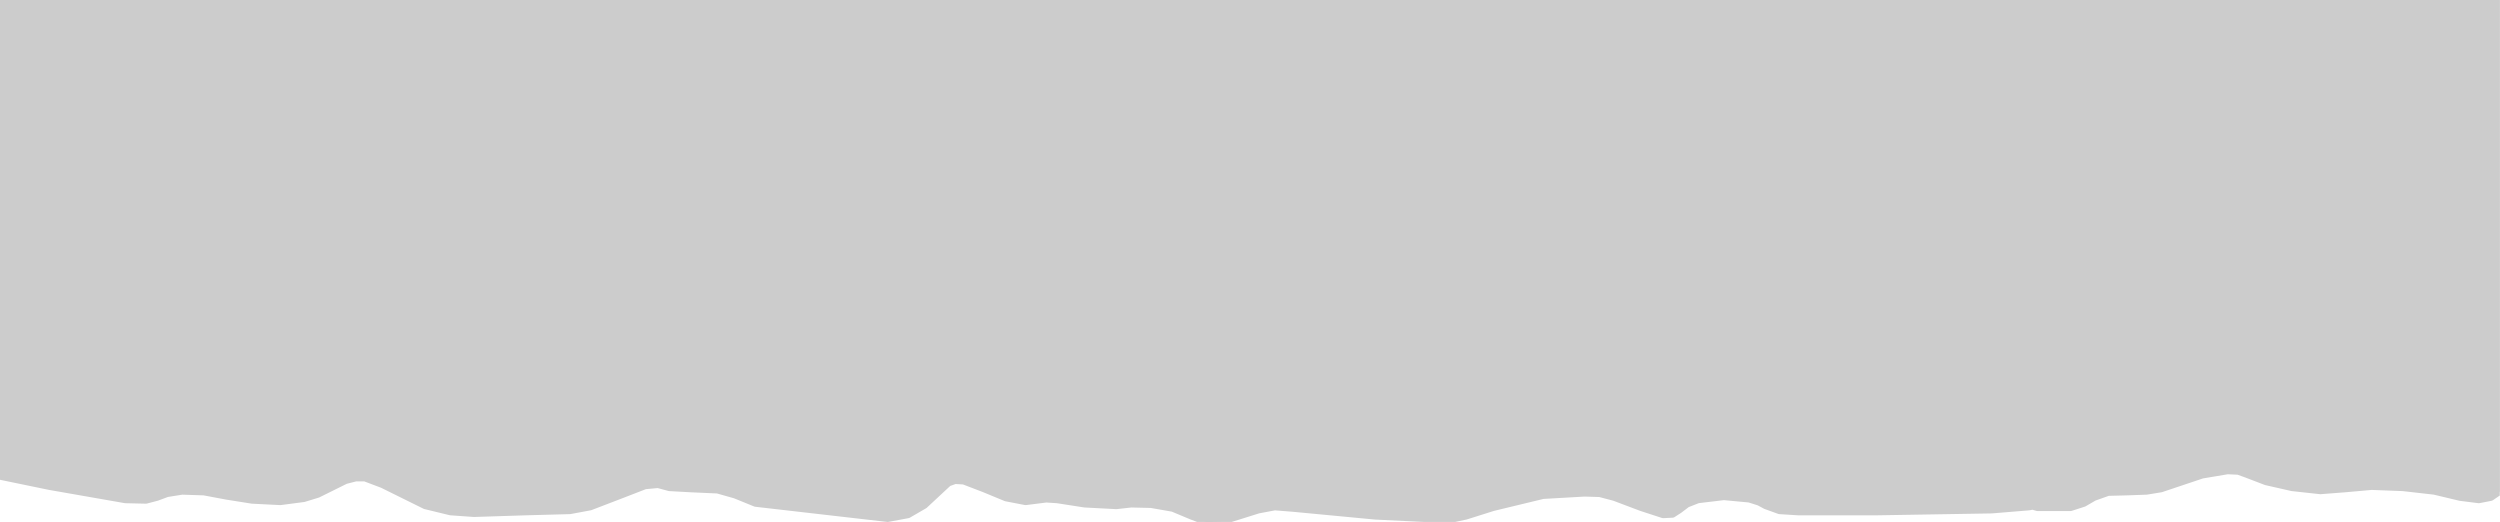 <?xml version="1.0" encoding="UTF-8" standalone="no"?>
<svg
   xmlns:ooo="http://xml.openoffice.org/svg/export"
   xmlns:dc="http://purl.org/dc/elements/1.1/"
   xmlns:cc="http://creativecommons.org/ns#"
   xmlns:rdf="http://www.w3.org/1999/02/22-rdf-syntax-ns#"
   xmlns:svg="http://www.w3.org/2000/svg"
   xmlns="http://www.w3.org/2000/svg"
   xmlns:sodipodi="http://sodipodi.sourceforge.net/DTD/sodipodi-0.dtd"
   xmlns:inkscape="http://www.inkscape.org/namespaces/inkscape"
   version="1.2"
   width="105.33mm"
   height="22mm"
   viewBox="0 0 10533 2200"
   preserveAspectRatio="xMidYMid"
   xml:space="preserve"
   id="svg75"
   sodipodi:docname="graytorn.svg"
   style="fill-rule:evenodd;stroke-width:28.222;stroke-linejoin:round"
   inkscape:version="0.92.5 (2060ec1f9f, 2020-04-08)"><sodipodi:namedview
   pagecolor="#ffffff"
   bordercolor="#666666"
   borderopacity="1"
   objecttolerance="10"
   gridtolerance="10"
   guidetolerance="10"
   inkscape:pageopacity="0"
   inkscape:pageshadow="2"
   inkscape:window-width="664"
   inkscape:window-height="487"
   id="namedview77"
   showgrid="false"
   inkscape:zoom="0.2102413"
   inkscape:cx="199.06772"
   inkscape:cy="41.574802"
   inkscape:window-x="0"
   inkscape:window-y="0"
   inkscape:window-maximized="0"
   inkscape:current-layer="svg75" />
 <defs
   class="ClipPathGroup"
   id="defs8">
  <clipPath
   id="presentation_clip_path"
   clipPathUnits="userSpaceOnUse">
   <rect
   x="0"
   y="0"
   width="21000"
   height="29700"
   id="rect2" />
  </clipPath>
  <clipPath
   id="presentation_clip_path_shrink"
   clipPathUnits="userSpaceOnUse">
   <rect
   x="21"
   y="29"
   width="20958"
   height="29641"
   id="rect5" />
  </clipPath>
 </defs>
 <defs
   class="TextShapeIndex"
   id="defs12">
  <g
   ooo:slide="id1"
   ooo:id-list="id3"
   id="g10" />
 </defs>
 <defs
   class="EmbeddedBulletChars"
   id="defs44">
  <g
   id="bullet-char-template-57356"
   transform="matrix(4.8828125e-4,0,0,-4.8828125e-4,0,0)">
   <path
   d="M 580,1141 1163,571 580,0 -4,571 Z"
   id="path14"
   inkscape:connector-curvature="0" />
  </g>
  <g
   id="bullet-char-template-57354"
   transform="matrix(4.8828125e-4,0,0,-4.8828125e-4,0,0)">
   <path
   d="M 8,1128 H 1137 V 0 H 8 Z"
   id="path17"
   inkscape:connector-curvature="0" />
  </g>
  <g
   id="bullet-char-template-10146"
   transform="matrix(4.8828125e-4,0,0,-4.8828125e-4,0,0)">
   <path
   d="M 174,0 602,739 174,1481 1456,739 Z M 1358,739 309,1346 659,739 Z"
   id="path20"
   inkscape:connector-curvature="0" />
  </g>
  <g
   id="bullet-char-template-10132"
   transform="matrix(4.8828125e-4,0,0,-4.8828125e-4,0,0)">
   <path
   d="M 2015,739 1276,0 H 717 l 543,543 H 174 v 393 h 1086 l -543,545 h 557 z"
   id="path23"
   inkscape:connector-curvature="0" />
  </g>
  <g
   id="bullet-char-template-10007"
   transform="matrix(4.8828125e-4,0,0,-4.8828125e-4,0,0)">
   <path
   d="m 0,-2 c -7,16 -16,29 -25,39 l 381,530 c -94,256 -141,385 -141,387 0,25 13,38 40,38 9,0 21,-2 34,-5 21,4 42,12 65,25 l 27,-13 111,-251 280,301 64,-25 24,25 c 21,-10 41,-24 62,-43 C 886,937 835,863 770,784 769,783 710,716 594,584 L 774,223 c 0,-27 -21,-55 -63,-84 l 16,-20 C 717,90 699,76 672,76 641,76 570,178 457,381 L 164,-76 c -22,-34 -53,-51 -92,-51 -42,0 -63,17 -64,51 -7,9 -10,24 -10,44 0,9 1,19 2,30 z"
   id="path26"
   inkscape:connector-curvature="0" />
  </g>
  <g
   id="bullet-char-template-10004"
   transform="matrix(4.8828125e-4,0,0,-4.8828125e-4,0,0)">
   <path
   d="M 285,-33 C 182,-33 111,30 74,156 52,228 41,333 41,471 c 0,78 14,145 41,201 34,71 87,106 158,106 53,0 88,-31 106,-94 l 23,-176 c 8,-64 28,-97 59,-98 l 735,706 c 11,11 33,17 66,17 42,0 63,-15 63,-46 V 965 c 0,-36 -10,-64 -30,-84 L 442,47 C 390,-6 338,-33 285,-33 Z"
   id="path29"
   inkscape:connector-curvature="0" />
  </g>
  <g
   id="bullet-char-template-9679"
   transform="matrix(4.8828125e-4,0,0,-4.8828125e-4,0,0)">
   <path
   d="M 813,0 C 632,0 489,54 383,161 276,268 223,411 223,592 c 0,181 53,324 160,431 106,107 249,161 430,161 179,0 323,-54 432,-161 108,-107 162,-251 162,-431 0,-180 -54,-324 -162,-431 C 1136,54 992,0 813,0 Z"
   id="path32"
   inkscape:connector-curvature="0" />
  </g>
  <g
   id="bullet-char-template-8226"
   transform="matrix(4.8828125e-4,0,0,-4.8828125e-4,0,0)">
   <path
   d="m 346,457 c -73,0 -137,26 -191,78 -54,51 -81,114 -81,188 0,73 27,136 81,188 54,52 118,78 191,78 73,0 134,-26 185,-79 51,-51 77,-114 77,-187 0,-75 -25,-137 -76,-188 -50,-52 -112,-78 -186,-78 z"
   id="path35"
   inkscape:connector-curvature="0" />
  </g>
  <g
   id="bullet-char-template-8211"
   transform="matrix(4.8828125e-4,0,0,-4.8828125e-4,0,0)">
   <path
   d="M -4,459 H 1135 V 606 H -4 Z"
   id="path38"
   inkscape:connector-curvature="0" />
  </g>
  <g
   id="bullet-char-template-61548"
   transform="matrix(4.8828125e-4,0,0,-4.8828125e-4,0,0)">
   <path
   d="m 173,740 c 0,163 58,303 173,419 116,115 255,173 419,173 163,0 302,-58 418,-173 116,-116 174,-256 174,-419 0,-163 -58,-303 -174,-418 C 1067,206 928,148 765,148 601,148 462,206 346,322 231,437 173,577 173,740 Z"
   id="path41"
   inkscape:connector-curvature="0" />
  </g>
 </defs>
 <g
   id="g49"
   transform="translate(-5233,-13750)">
  <g
   id="id2"
   class="Master_Slide">
   <g
   id="bg-id2"
   class="Background" />
   <g
   id="bo-id2"
   class="BackgroundObjects" />
  </g>
 </g>
 <g
   class="SlideGroup"
   id="g73"
   transform="translate(-5233,-13750)">
  <g
   id="g71">
   <g
   id="container-id1">
    <g
   id="id1"
   class="Slide"
   clip-path="url(#presentation_clip_path)">
     <g
   class="Page"
   id="g67">
      <g
   class="Graphic"
   id="g65">
       <g
   id="id3">
        <rect
   class="BoundingBox"
   x="5233"
   y="13750"
   width="10533"
   height="2200"
   id="rect51"
   style="fill:none;stroke:none" />
        <defs
   id="defs56">
         <clipPath
   id="clip_path_1"
   clipPathUnits="userSpaceOnUse">
          <path
   d="m 5233,13750 h 10532 v 2199 H 5233 Z"
   id="path53"
   inkscape:connector-curvature="0" />
         </clipPath>
        </defs>
        <g
   clip-path="url(#clip_path_1)"
   id="g62">
         <path
   d="m 5233,15757 v -2007 h 10533 v 2070 l -38,26 -51,10 -79,-10 -109,-26 -132,-15 -132,-5 -112,10 -104,8 -119,-13 -110,-25 -81,-31 -36,-13 -45,-2 -107,18 -173,58 -61,10 -84,3 -78,2 -59,21 -43,25 -56,18 h -140 l -28,-8 h 18 l -25,5 -158,13 -482,8 h -234 -99 l -79,-5 -58,-21 -28,-15 -41,-13 -107,-10 -109,13 -46,18 -33,25 -28,18 -40,2 -92,-30 -114,-43 -61,-16 -64,-2 -175,10 -211,51 -114,36 -71,15 -310,-15 -348,-33 -76,-6 -69,13 -147,46 -69,5 -66,-25 -79,-33 -91,-16 -84,-2 -63,7 -133,-7 -116,-18 -46,-3 -87,11 -83,-16 -92,-38 -86,-33 -36,-2 -28,10 -101,94 -69,40 -86,16 -557,-64 -86,-35 -74,-21 -112,-5 -91,-5 -48,-13 -54,5 -106,41 -125,48 -86,16 -186,5 -218,7 -99,-7 -107,-26 -180,-89 -74,-28 h -38 l -43,11 -117,58 -59,18 -99,13 -119,-6 -107,-17 -96,-18 -92,-3 -63,10 -43,16 -46,12 -87,-2 -320,-56 z"
   id="path58"
   inkscape:connector-curvature="0"
   style="fill:#cccccc;stroke:none" />
         <path
   d="m 5233,15757 v -2007 h 10533 v 2070 l -38,26 -51,10 -79,-10 -109,-26 -132,-15 -132,-5 -112,10 -104,8 -119,-13 -110,-25 -81,-31 -36,-13 -45,-2 -107,18 -173,58 -61,10 -84,3 -78,2 -59,21 -43,25 -56,18 h -140 l -28,-8 h 18 l -25,5 -158,13 -482,8 h -234 -99 l -79,-5 -58,-21 -28,-15 -41,-13 -107,-10 -109,13 -46,18 -33,25 -28,18 -40,2 -92,-30 -114,-43 -61,-16 -64,-2 -175,10 -211,51 -114,36 -71,15 -310,-15 -348,-33 -76,-6 -69,13 -147,46 -69,5 -66,-25 -79,-33 -91,-16 -84,-2 -63,7 -133,-7 -116,-18 -46,-3 -87,11 -83,-16 -92,-38 -86,-33 -36,-2 -28,10 -101,94 -69,40 -86,16 -557,-64 -86,-35 -74,-21 -112,-5 -91,-5 -48,-13 -54,5 -106,41 -125,48 -86,16 -186,5 -218,7 -99,-7 -107,-26 -180,-89 -74,-28 h -38 l -43,11 -117,58 -59,18 -99,13 -119,-6 -107,-17 -96,-18 -92,-3 -63,10 -43,16 -46,12 -87,-2 -320,-56 z"
   id="path60"
   inkscape:connector-curvature="0"
   style="fill:none;stroke:#cccccc" />
        </g>
       </g>
      </g>
     </g>
    </g>
   </g>
  </g>
 </g>
</svg>